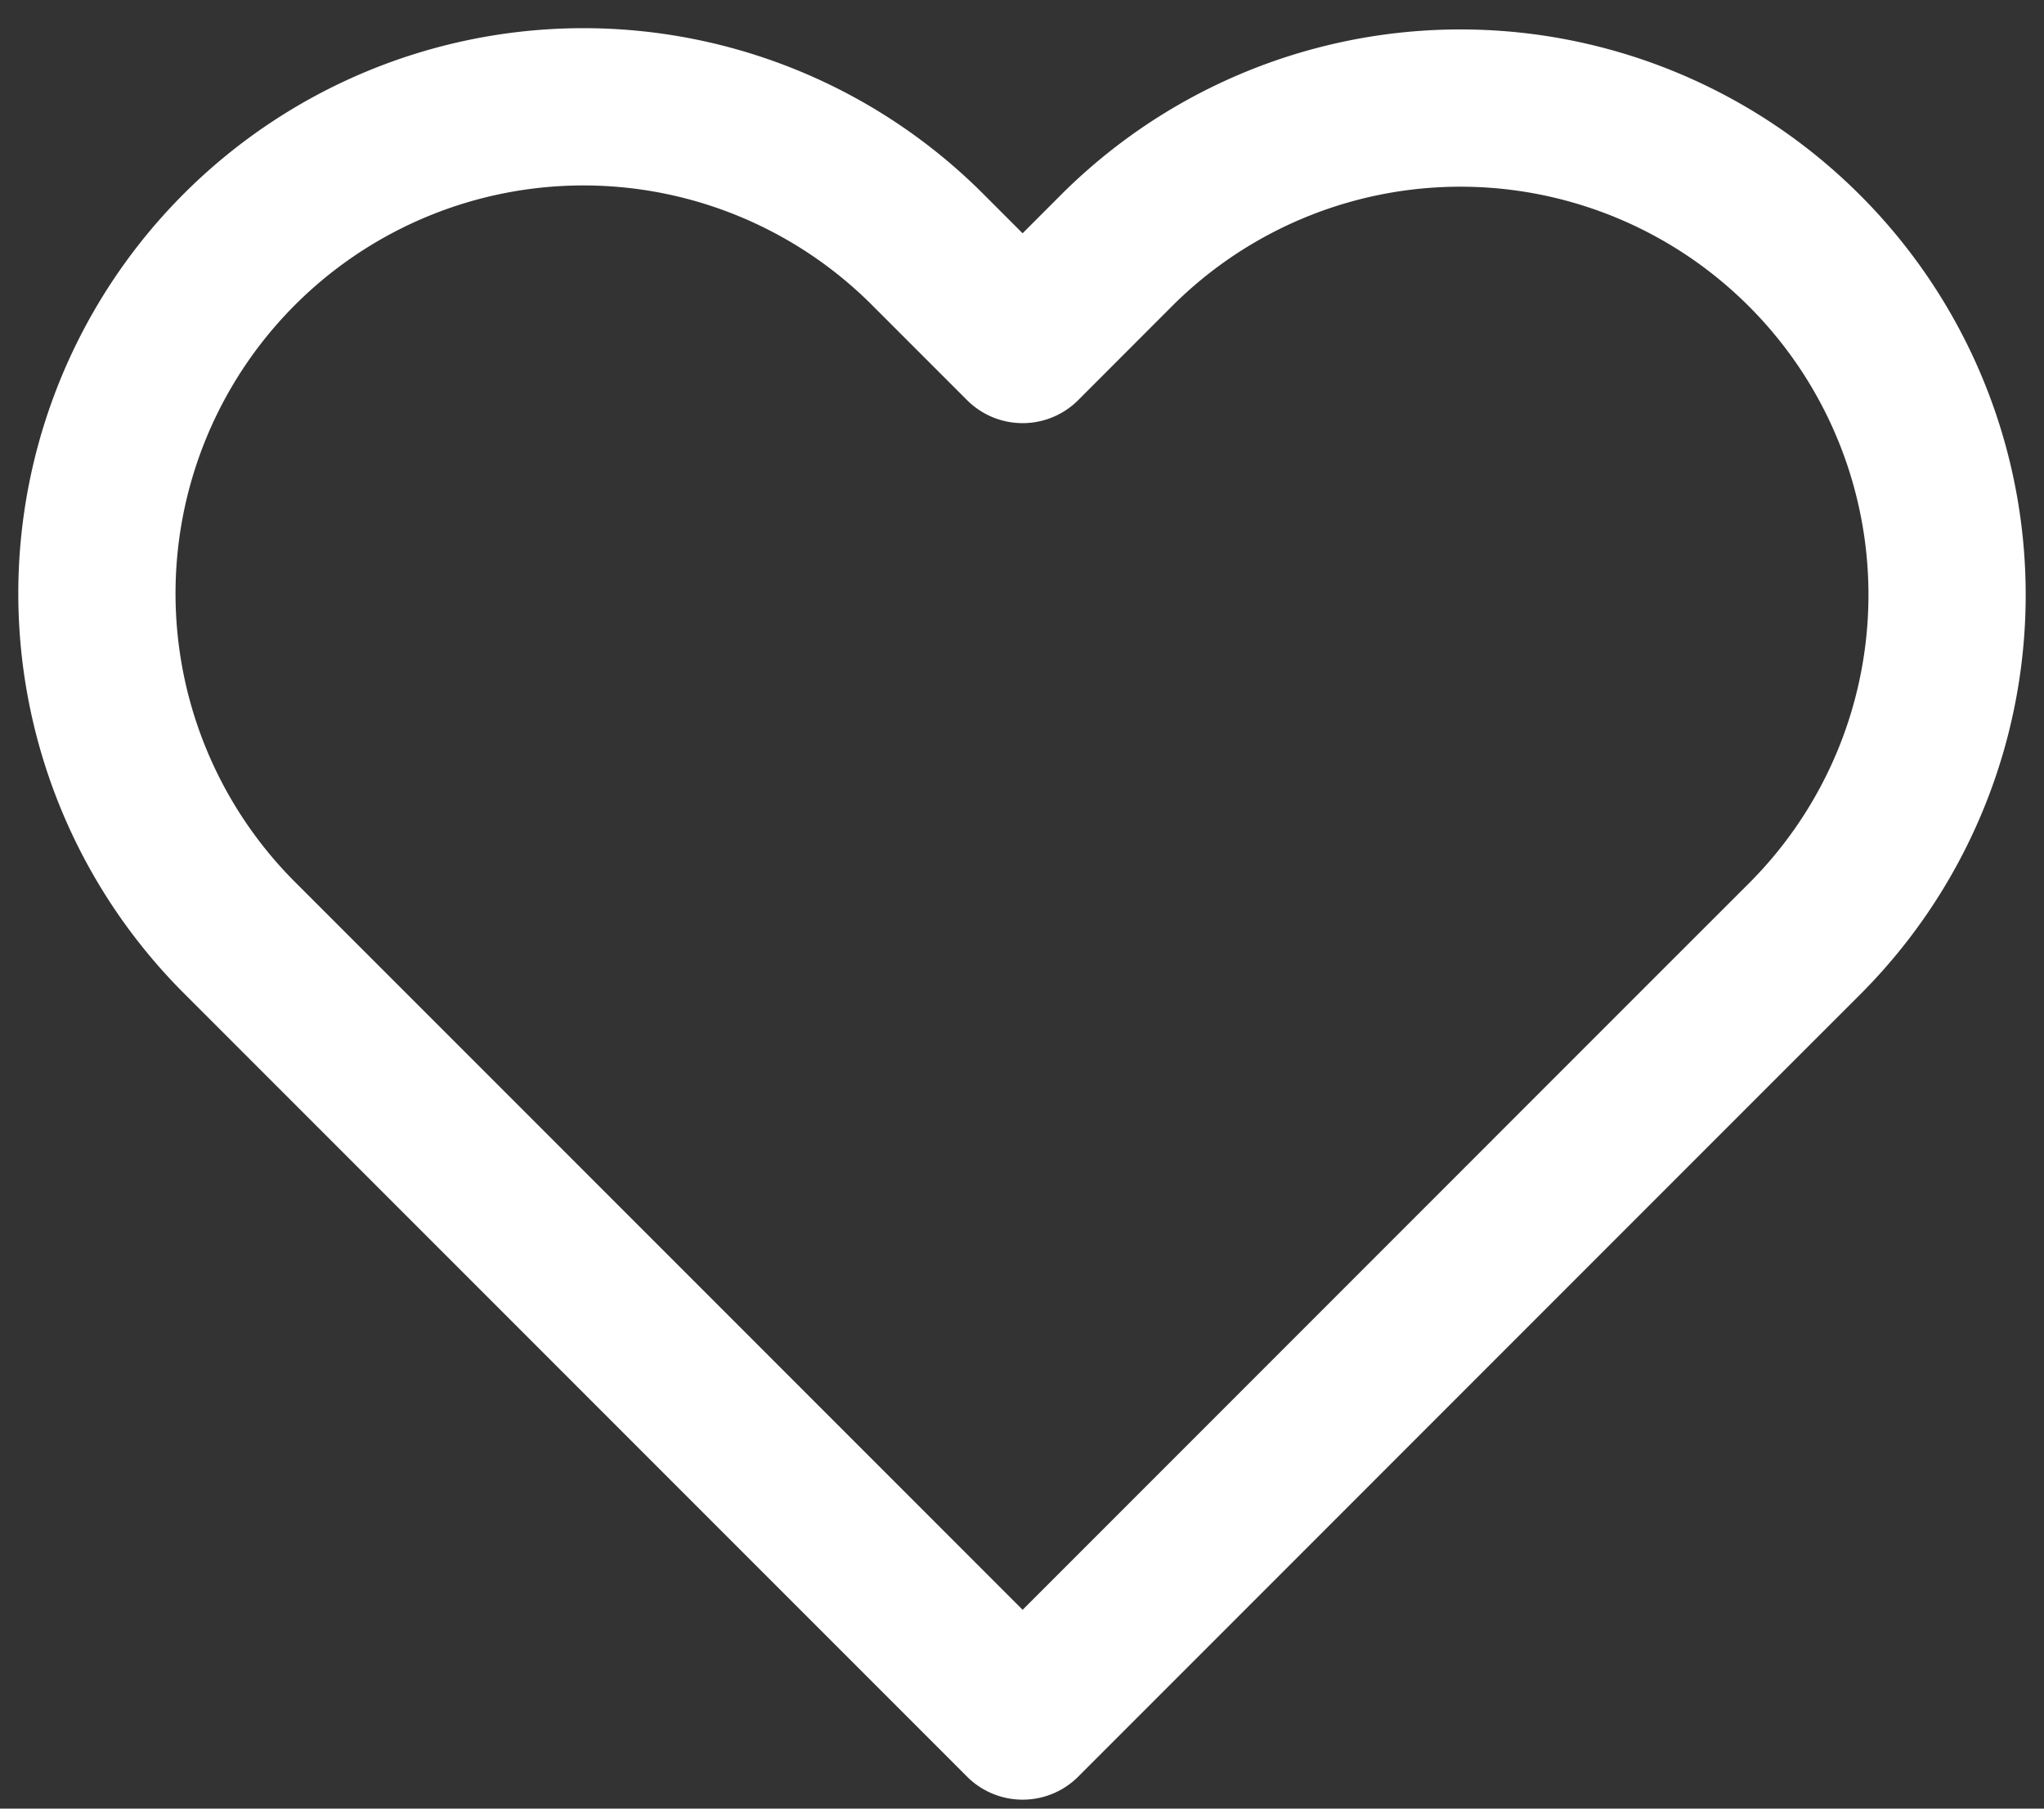 <svg width="26" height="23" fill="none" xmlns="http://www.w3.org/2000/svg"><rect width="100%" height="100%" fill="#333333" stroke="none"/><path d="M22.953 3.188a6.187 6.187 0 00-8.753 0l-1.192 1.193-1.193-1.193a6.189 6.189 0 10-8.752 8.753l1.192 1.192 8.753 8.753 8.752-8.753 1.193-1.192a6.186 6.186 0 000-8.753v0z" stroke="#fff" stroke-width="2" stroke-linecap="round" stroke-linejoin="round"/></svg>